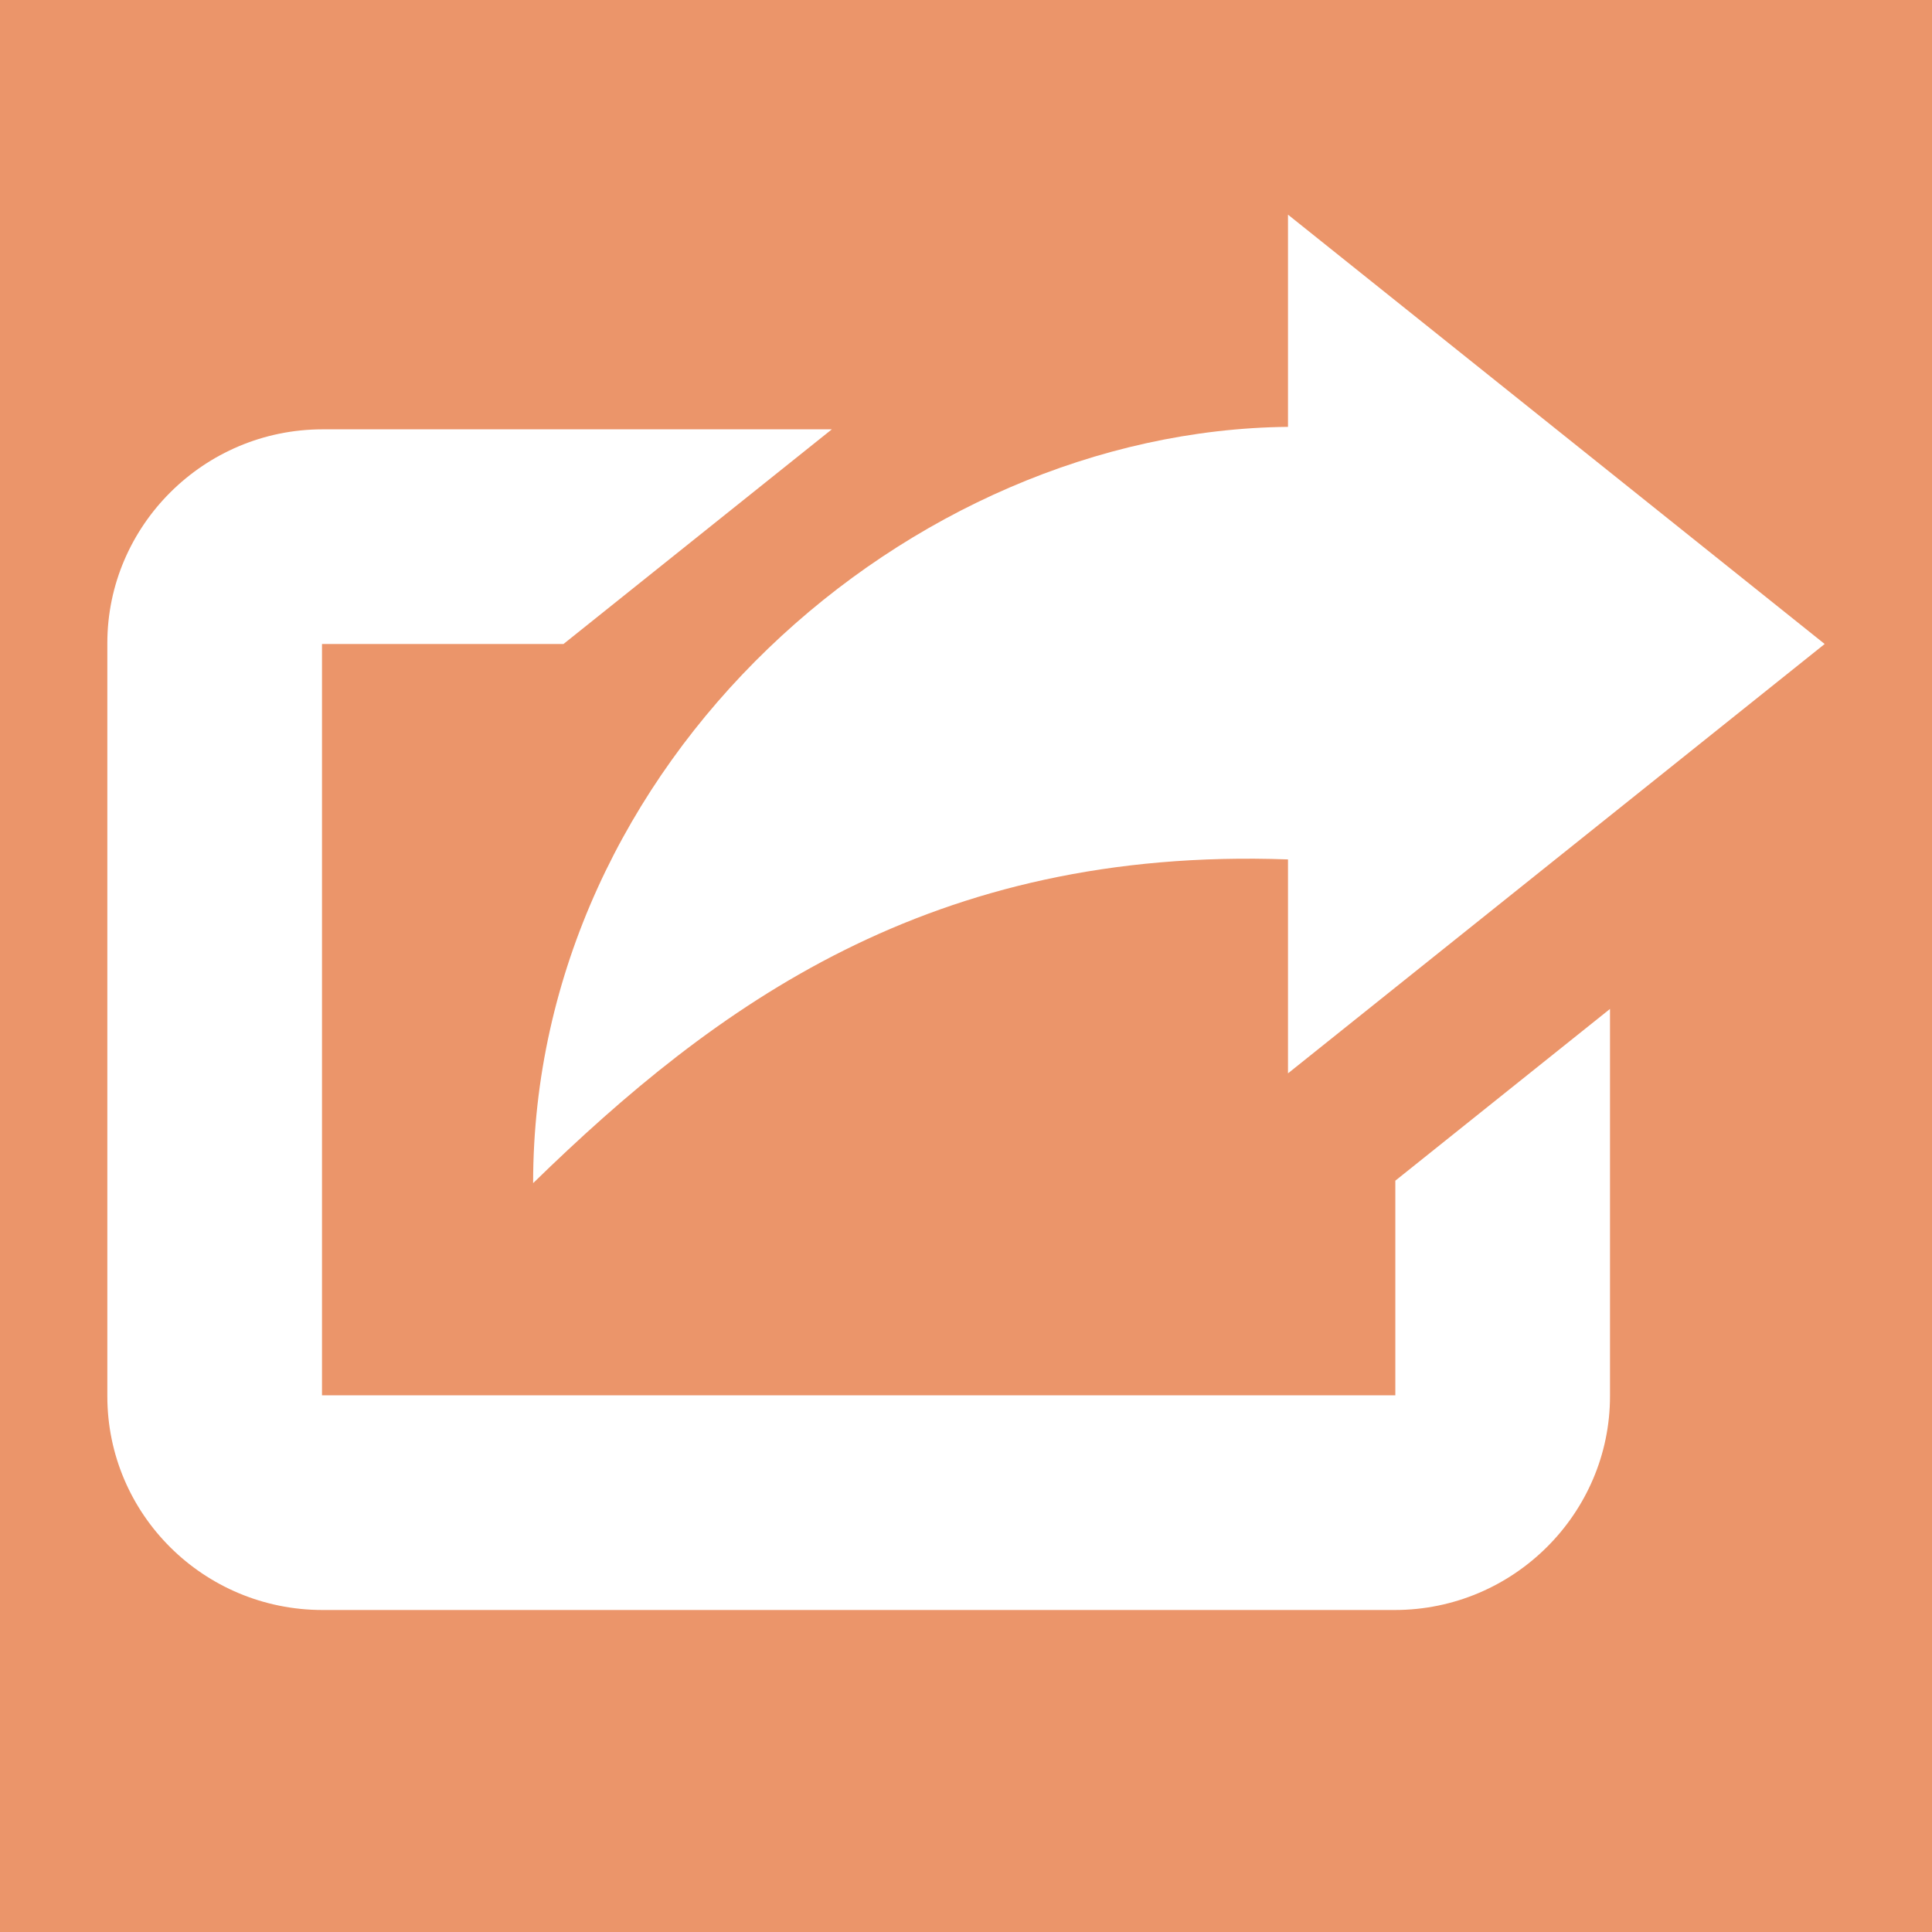 <svg width="14" xmlns="http://www.w3.org/2000/svg" height="14" viewBox="-1 -2 18 18" xmlns:xlink="http://www.w3.org/1999/xlink">
<rect x="-1" y="-2" width="18" height="18" fill="#333333" stroke="none"/>
<rect x="-1" y="-2" width="18" height="18" fill="#ffa070" fill-opacity="0.9"/>
<path stroke-width="2" fill="#ffffff" d="M4.25,4l2.5-2H2.006C0.898,2,0,2.9,0,3.992v7.016C0,12.108,0.897,13,2.006,13h9.988C13.102,13,14,12.1,14,11.008V7.4L12,9   v2H2V4H4.25z"/>
<path fill="#ffffff" d="M11,1.977C7.461,2.012,3.967,5.101,3.967,9.023c1.694-1.65,3.7-3.136,7.033-3.016V8l5-4l-5-4V1.977z"/>
</svg>
